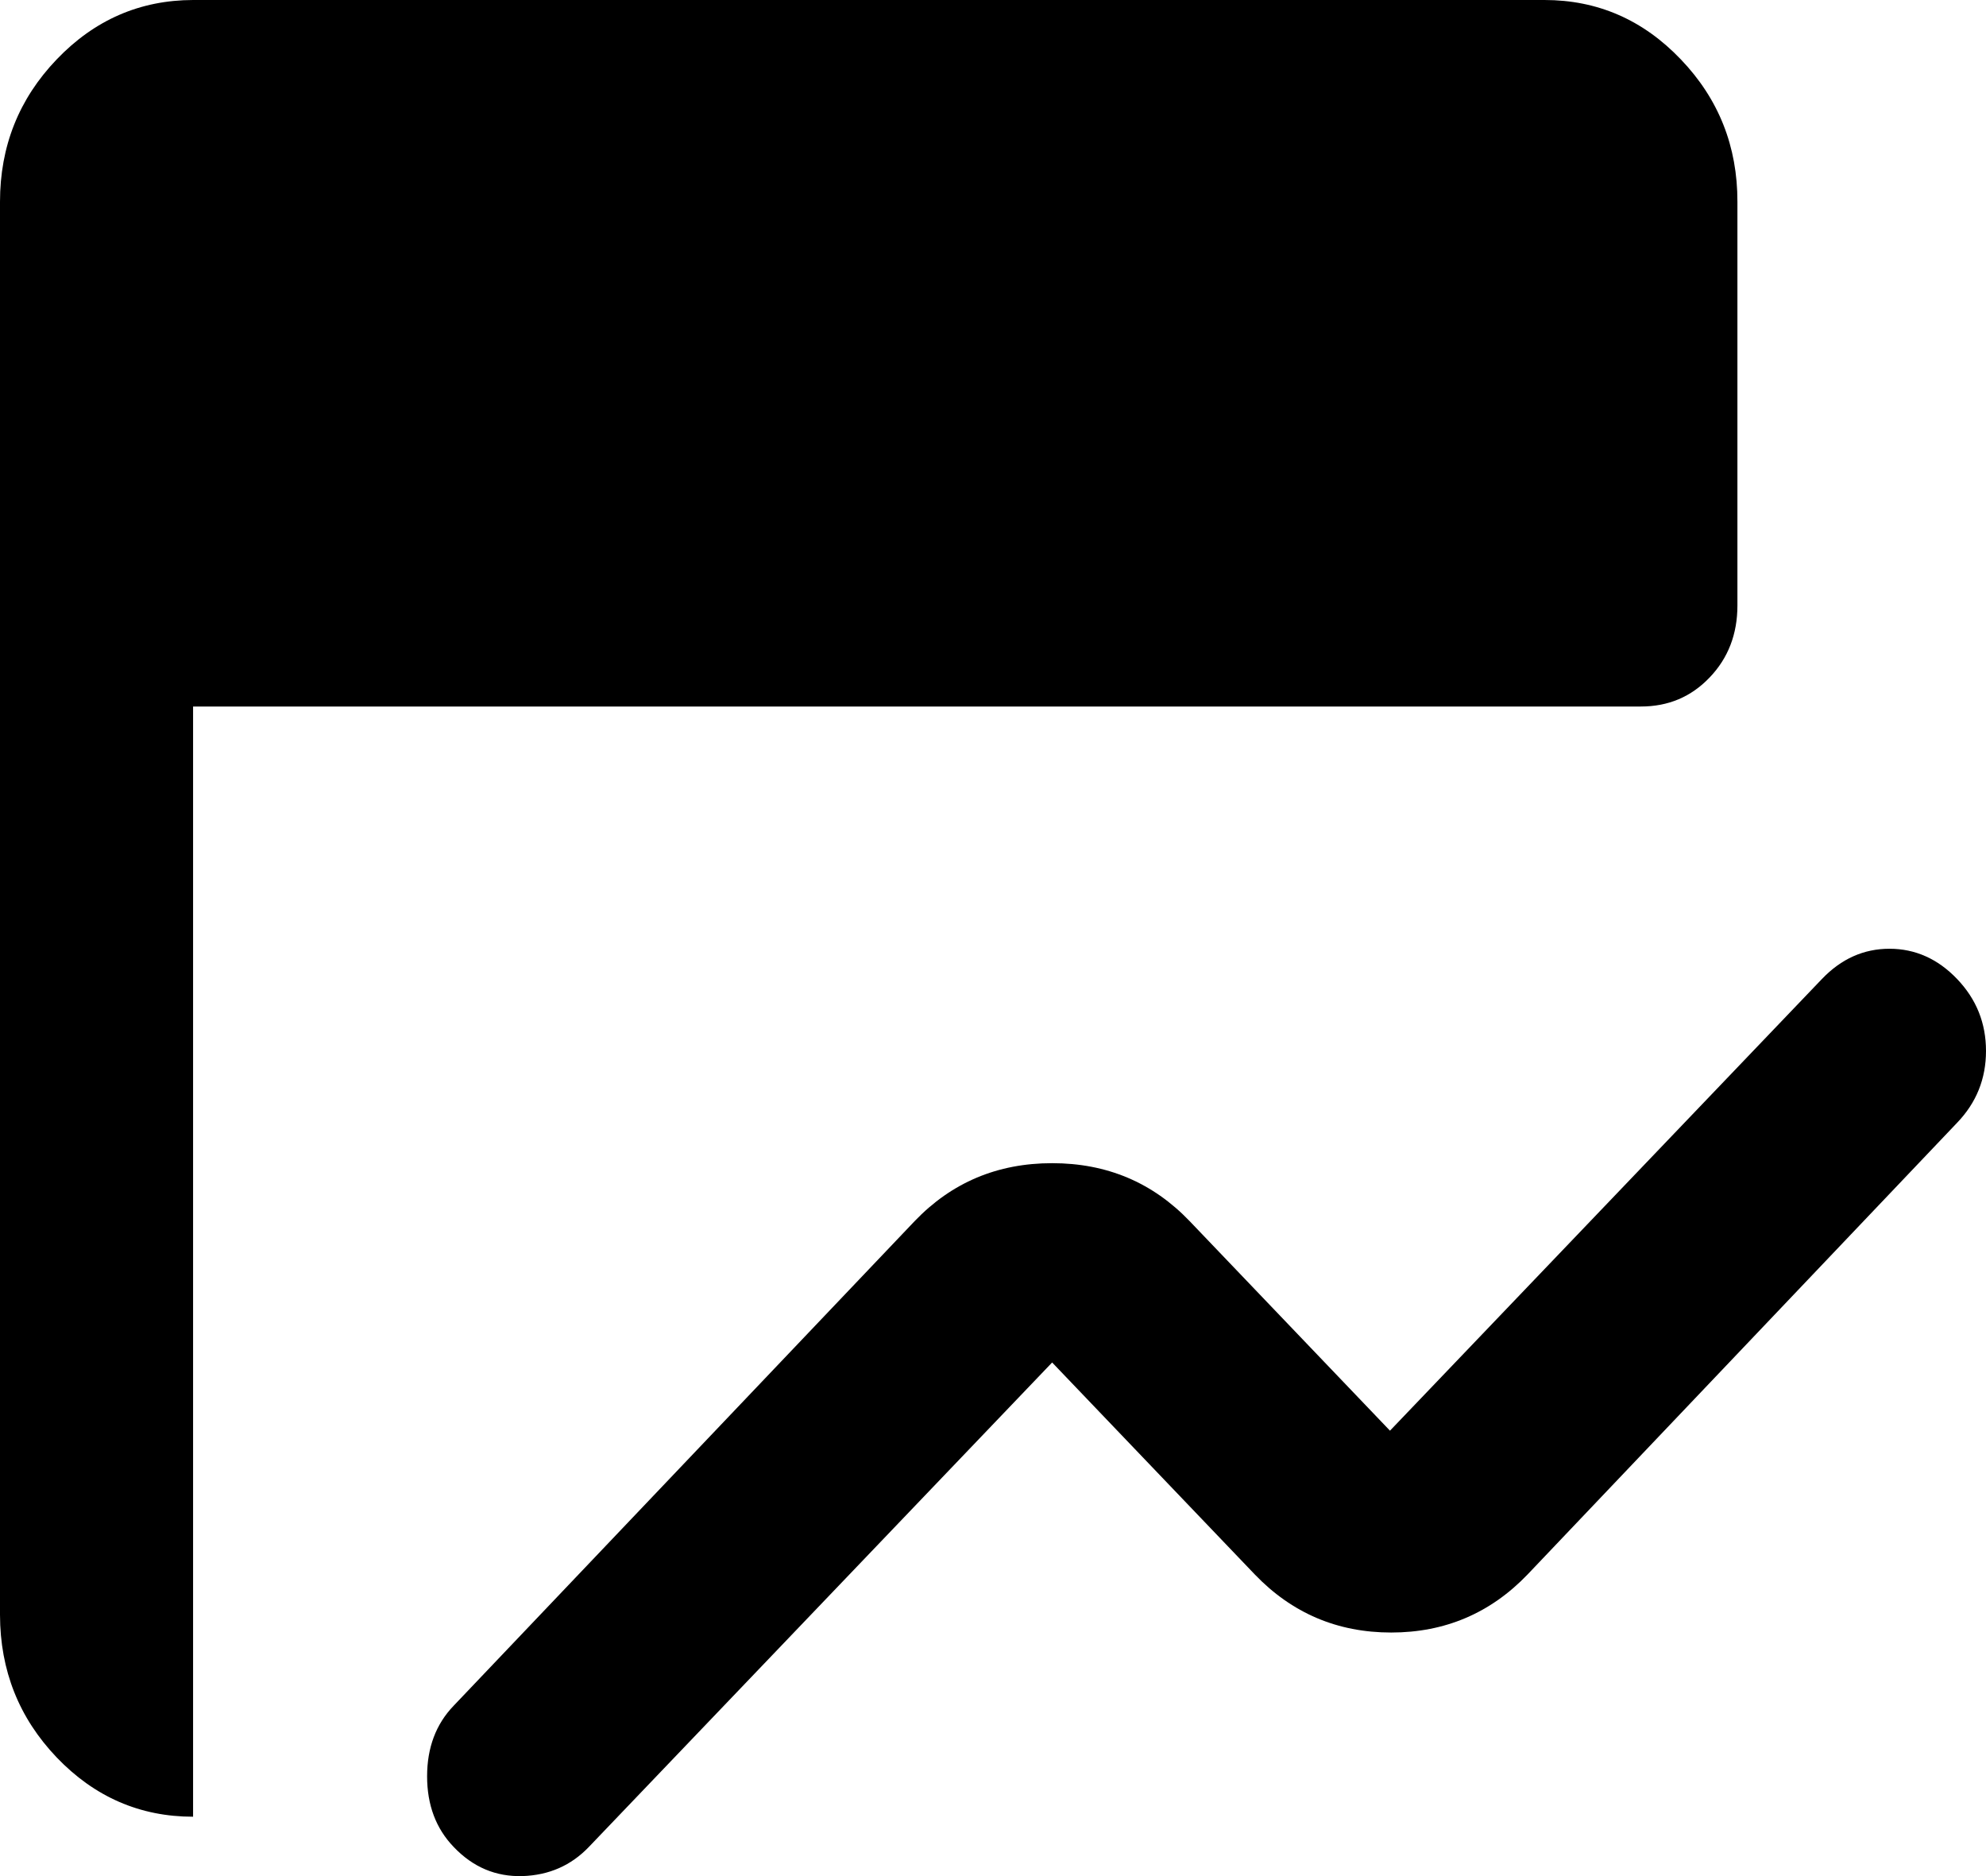 <svg width="18" height="17" viewBox="0 0 18 17" fill="none" xmlns="http://www.w3.org/2000/svg">
<path d="M4.112 16.736C3.951 16.569 3.871 16.355 3.871 16.096C3.871 15.837 3.951 15.623 4.112 15.456L8.289 11.066C8.625 10.715 9.04 10.54 9.536 10.54C10.032 10.54 10.447 10.715 10.783 11.066L12.598 12.964L16.513 8.871C16.688 8.688 16.892 8.597 17.125 8.597C17.358 8.597 17.563 8.688 17.738 8.871C17.913 9.054 18 9.271 18 9.523C18 9.775 17.913 9.992 17.738 10.174L13.845 14.267C13.509 14.617 13.097 14.793 12.609 14.793C12.121 14.793 11.709 14.617 11.373 14.267L9.536 12.346L5.337 16.736C5.176 16.904 4.976 16.992 4.736 17C4.495 17.007 4.287 16.92 4.112 16.736ZM1.75 16.462C1.269 16.462 0.857 16.283 0.514 15.925C0.172 15.567 0.001 15.136 0 14.633V1.829C0 1.326 0.171 0.896 0.514 0.538C0.857 0.18 1.269 0.001 1.75 0H13.998C14.479 0 14.891 0.179 15.234 0.538C15.577 0.896 15.748 1.327 15.747 1.829V5.487C15.747 5.746 15.663 5.964 15.495 6.139C15.327 6.315 15.12 6.402 14.872 6.402H1.75V16.462Z" fill="currentColor"/>
</svg>
